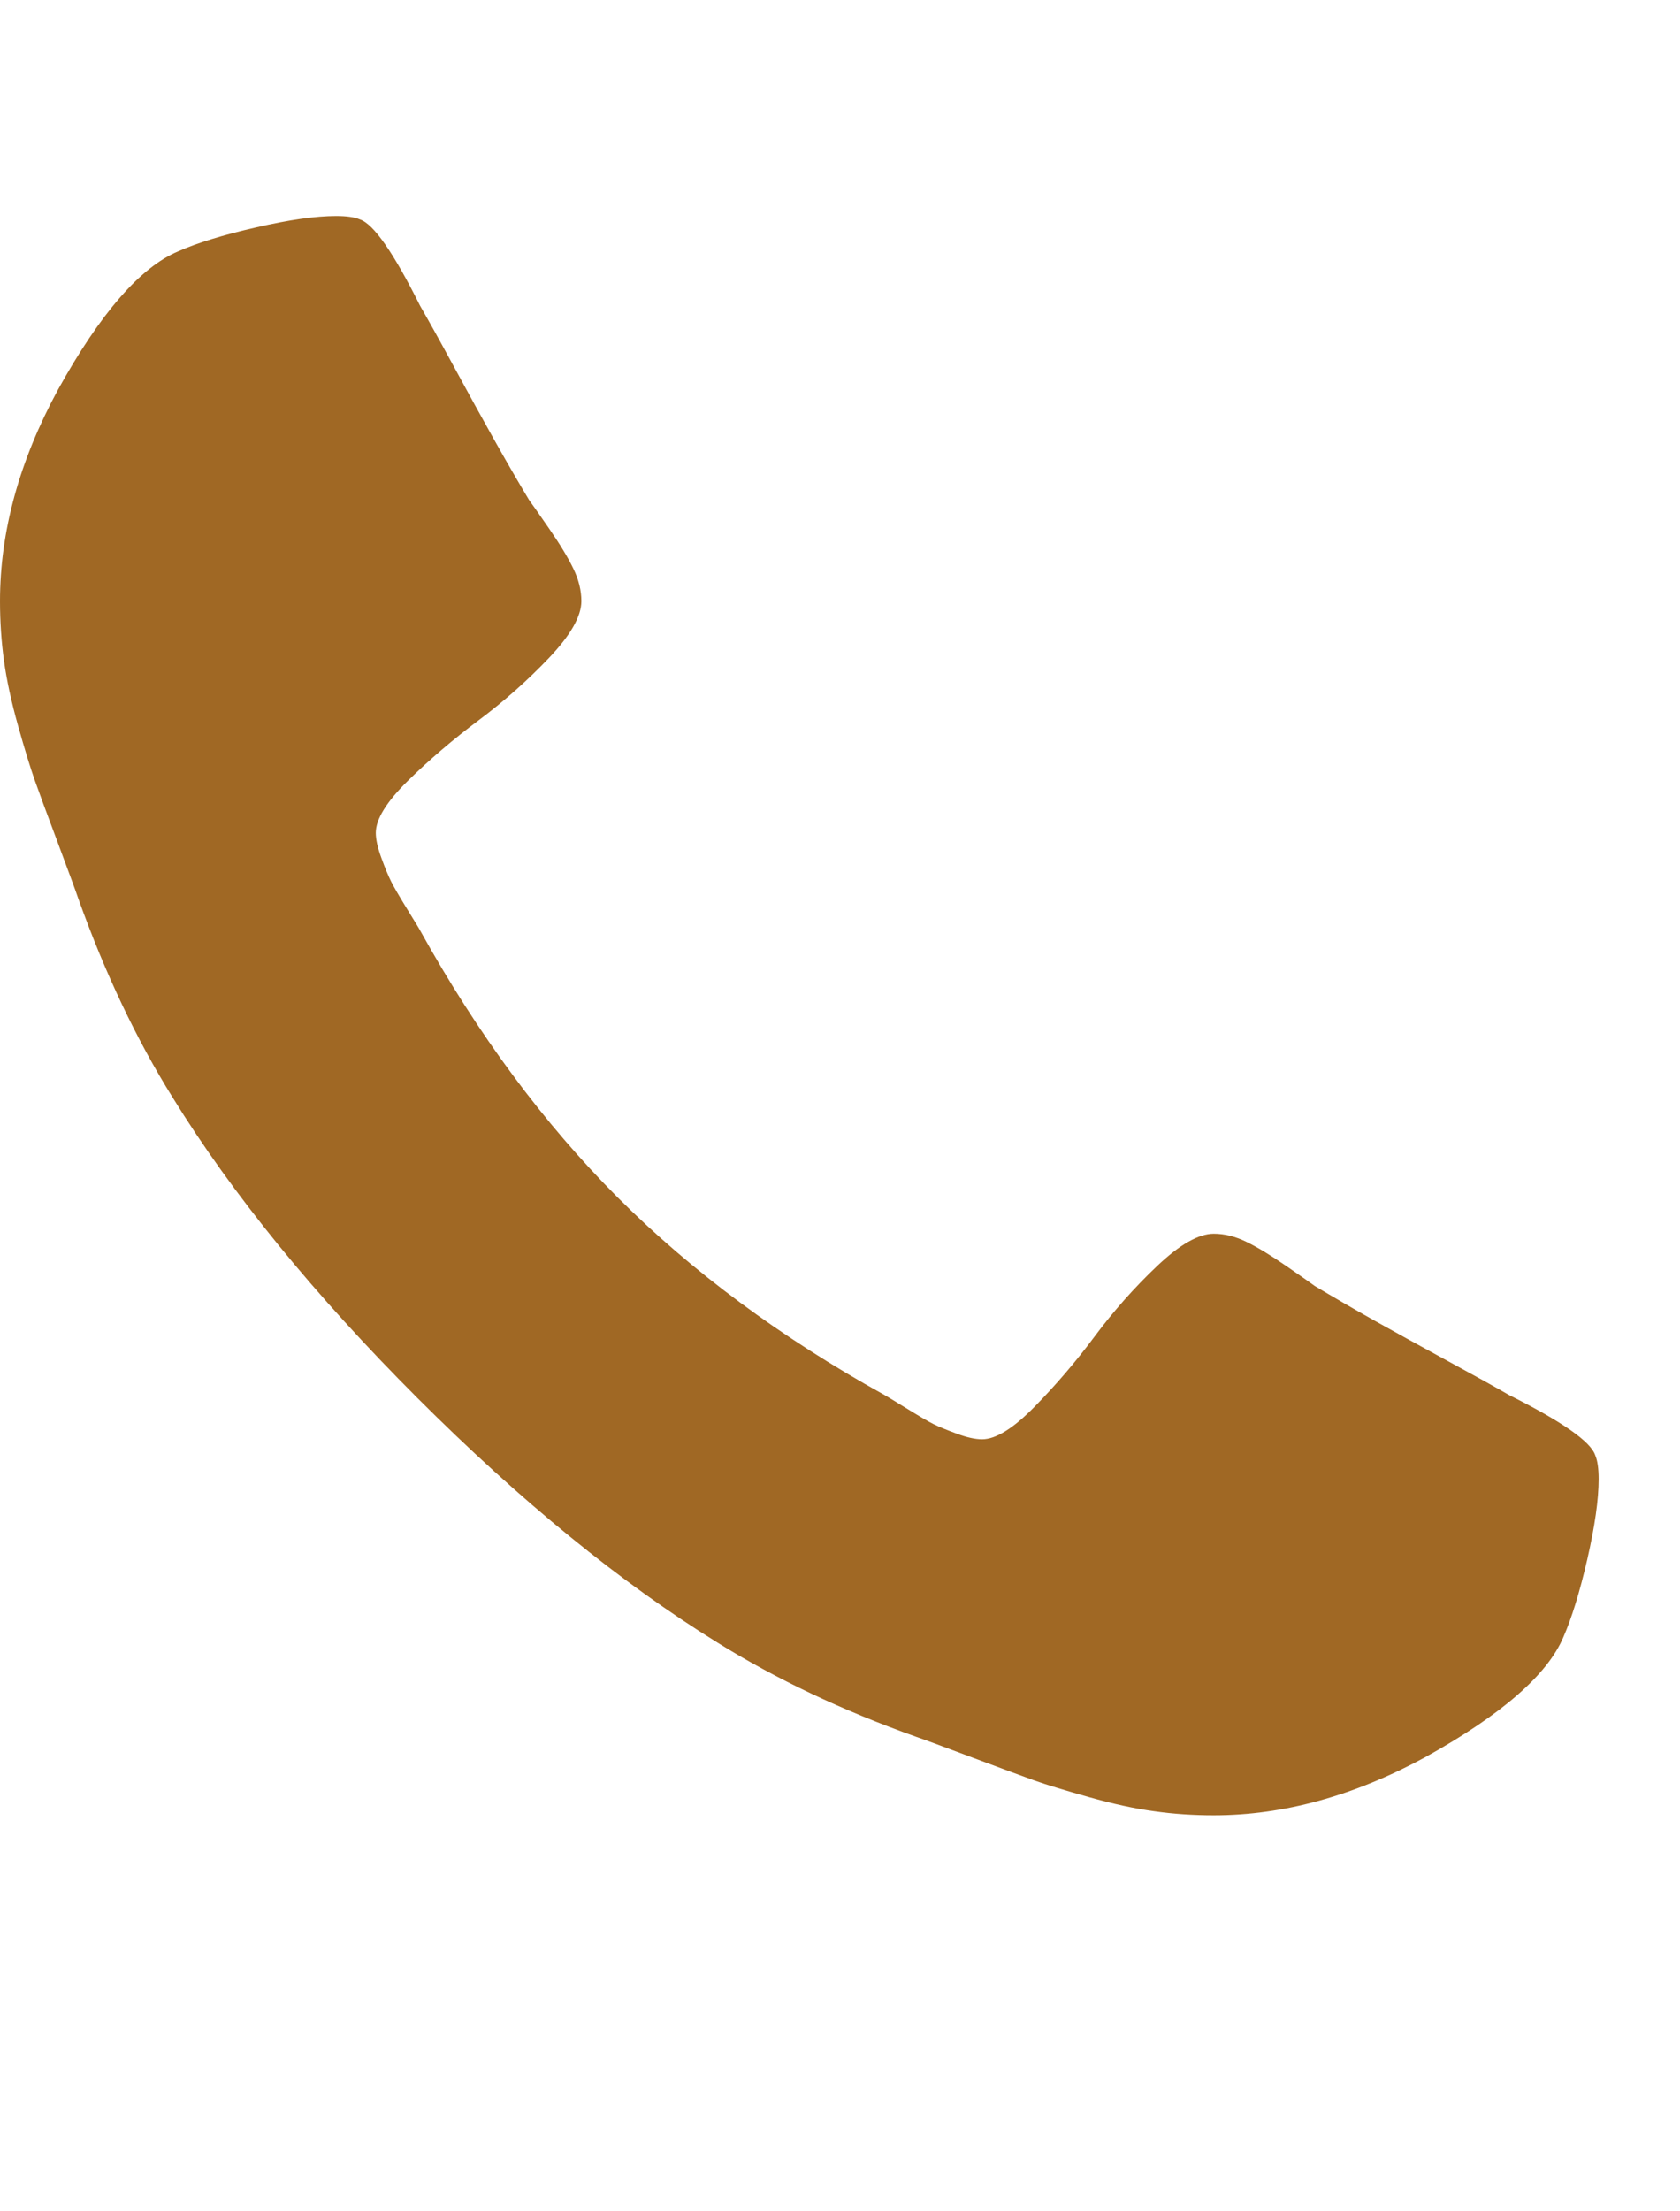 <svg width="19" height="25" viewBox="0 0 19 25" fill="none" xmlns="http://www.w3.org/2000/svg">
<g clip-path="url(#clip0_4_211)">
<path d="M18.08 16.722C18.08 16.953 18.037 17.254 17.952 17.627C17.866 17.999 17.776 18.292 17.682 18.506C17.502 18.934 16.98 19.388 16.115 19.868C15.311 20.304 14.514 20.523 13.727 20.523C13.496 20.523 13.271 20.508 13.053 20.477C12.835 20.448 12.588 20.394 12.314 20.317C12.04 20.24 11.837 20.178 11.704 20.131C11.572 20.084 11.334 19.996 10.992 19.868C10.649 19.739 10.44 19.662 10.363 19.636C9.524 19.337 8.775 18.982 8.115 18.571C7.02 17.894 5.888 16.972 4.719 15.803C3.551 14.635 2.628 13.503 1.952 12.407C1.541 11.748 1.186 10.999 0.886 10.16C0.86 10.083 0.783 9.873 0.655 9.531C0.526 9.188 0.439 8.951 0.392 8.818C0.345 8.685 0.282 8.482 0.205 8.208C0.128 7.934 0.075 7.688 0.045 7.47C0.015 7.251 0 7.027 0 6.796C0 6.008 0.218 5.212 0.655 4.407C1.134 3.542 1.588 3.02 2.016 2.841C2.23 2.746 2.523 2.656 2.896 2.571C3.268 2.485 3.57 2.442 3.801 2.442C3.921 2.442 4.011 2.455 4.071 2.481C4.225 2.532 4.452 2.858 4.751 3.457C4.845 3.62 4.974 3.851 5.136 4.15C5.299 4.45 5.449 4.722 5.586 4.966C5.723 5.21 5.855 5.439 5.984 5.653C6.01 5.687 6.084 5.794 6.209 5.974C6.333 6.153 6.425 6.305 6.485 6.43C6.545 6.554 6.575 6.676 6.575 6.796C6.575 6.967 6.453 7.181 6.209 7.438C5.965 7.694 5.699 7.93 5.412 8.144C5.126 8.358 4.86 8.585 4.616 8.824C4.372 9.064 4.25 9.261 4.25 9.415C4.25 9.492 4.272 9.588 4.315 9.704C4.357 9.82 4.394 9.907 4.424 9.967C4.454 10.027 4.514 10.13 4.603 10.275C4.693 10.421 4.743 10.502 4.751 10.519C5.402 11.692 6.147 12.698 6.985 13.537C7.824 14.376 8.83 15.121 10.003 15.771C10.02 15.78 10.101 15.829 10.247 15.919C10.393 16.009 10.495 16.069 10.555 16.099C10.615 16.129 10.703 16.165 10.819 16.208C10.934 16.251 11.03 16.272 11.107 16.272C11.261 16.272 11.458 16.15 11.698 15.906C11.938 15.662 12.165 15.397 12.379 15.11C12.593 14.823 12.828 14.558 13.085 14.314C13.342 14.07 13.556 13.948 13.727 13.948C13.847 13.948 13.969 13.978 14.093 14.038C14.217 14.098 14.369 14.19 14.549 14.314C14.729 14.438 14.835 14.513 14.87 14.539C15.084 14.667 15.313 14.8 15.557 14.937C15.801 15.074 16.073 15.223 16.372 15.386C16.672 15.549 16.903 15.677 17.066 15.771C17.665 16.071 17.99 16.298 18.041 16.452C18.067 16.512 18.08 16.602 18.08 16.722Z" fill="#A06824"/>
</g>
<defs>
<clipPath id="clip0_4_211">
<rect width="18.08" height="24" fill="white" transform="matrix(1 0 0 -1 0 24.529)"/>
</clipPath>
</defs>
</svg>
